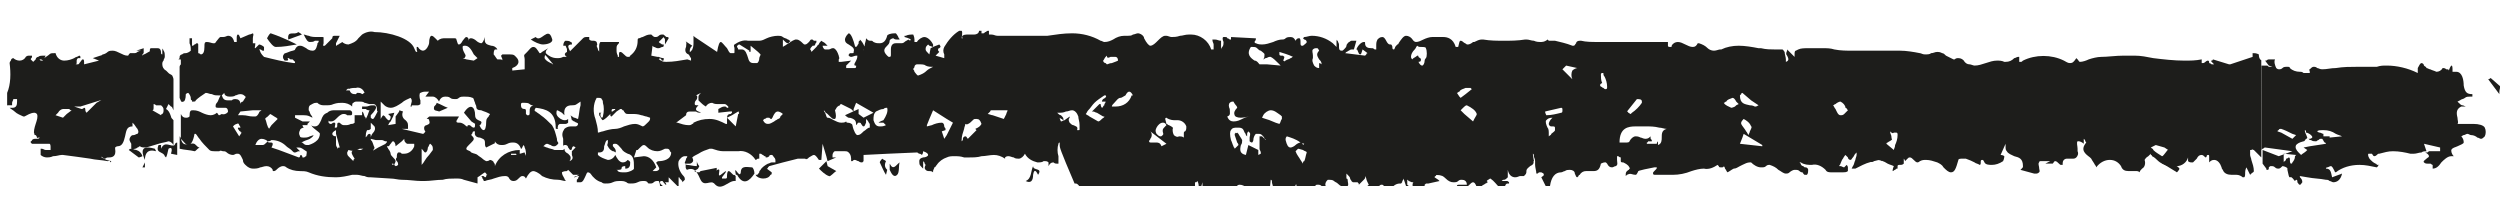 <?xml version="1.0" encoding="utf-8"?><svg id="Layer_1" xmlns="http://www.w3.org/2000/svg" xmlns:xlink="http://www.w3.org/1999/xlink" width="201.4" height="17.3" viewBox="0 0 201.4 17.3"><style>.st0{fill:#1d1d1b}.st1{fill:none}.st2{clip-path:url(#SVGID_2_)}.st3{clip-path:url(#SVGID_4_)}.st4{clip-path:url(#SVGID_6_)}.st5{clip-path:url(#SVGID_8_)}.st6{clip-path:url(#SVGID_10_)}.st7{clip-path:url(#SVGID_12_)}.st8{clip-path:url(#SVGID_14_)}.st9{clip-path:url(#SVGID_16_)}.st10{clip-path:url(#SVGID_18_)}.st11{clip-path:url(#SVGID_20_)}.st12{clip-path:url(#SVGID_22_)}.st13{clip-path:url(#SVGID_24_)}.st14{clip-path:url(#SVGID_26_)}.st15{clip-path:url(#SVGID_28_)}.st16{clip-path:url(#SVGID_30_)}.st17{clip-path:url(#SVGID_32_)}</style><g id="Group_131" transform="translate(-.025 -1.117)"><path id="Fill_1" class="st0" d="M3.7 6.6z"/><g id="Group_130"><path id="Fill_2" class="st0" d="M8.7 14.1c-.5-.1-1-.1-1.4-.2-.7-.1-1.4-.2-2.2-.3H5c-.2 0-.4.1-.7.1-.2.1-.4.1-.5.1-.2 0-.4-.1-.5-.2v-.3-.2h.1c.1 0 .2.1.3.1h.4V13c0-.1 0-.3-.1-.3H2.6l-.1-.1v-.1s.1 0 .1-.1c.1-.1.2-.1.3-.1.2 0 .3 0 .3-.1s-.1.1-.2 0c0-.1-.1-.2-.1-.2-.1 0-.1 0-.1-.1-.1-.1 0-.5.1-.8.1-.3.2-.6.1-.8 0 0-.1-.1-.2-.1-.3 0-.6.2-.8.3h-.1c-.2-.1-.5-.2-.7-.4-.1-.1-.3-.2-.4-.3H1c.1 0 .2 0 .3-.1.1-.1.1-.3.1-.4v-.2h-.1-.2c0 .1-.1.2-.1.3v.2H.6v-.3-.7c.3-.7.3-1.6.2-2.4 0 0 0-.1.1-.2 0-.1.1-.2.2-.2.1.1.3.2.5.2s.4-.1.5-.3c.1-.1.2-.1.3-.1h.2v.1c0 .1-.1.1-.1.2l.2.2.2-.2c0-.1.1-.2.2-.2.1-.1.3-.1.4-.1h.2l-.2.4s-.1-.1-.2-.1h-.1l.1.1h.2v-.1l.1-.1c.1-.1.3-.2.4-.3.1-.1.2-.1.4-.1h.1c.1.4.4.6.7.6.3 0 .6-.1.8-.2.1-.1.3-.1.4-.2 0 0 .1 0 .1.1v.1h-.1-.1c-.1.1-.1.2-.1.2v.2s0 .1-.1.1h.2c.1 0 .1-.1.2-.2s.1-.2.2-.2.1.1.1.4L8 6l-.5-.2.6-.2c.1 0 .2-.1.2-.1.1 0 .3-.1.4-.2.1-.1.3-.1.4-.1.2 0 .4.1.6.2.2.1.4.2.6.2 0 0 .1 0 .1-.1l.1-.1h.3c.1 0 .2 0 .3-.1.2-.1.3-.1.3-.1H11l.6-.2V5.3c0 .1 0 .1-.1.2v.1l.1-.1c.1 0 .2-.1.4-.2.1 0 .1-.1.1-.2s.1-.1.1-.1h.5c.1 0 .3 0 .3.4 0 0 0 .1.1.1V5c0 .1.1.1.1.2.1.1.1.3.1.5 0 .1-.1.2-.1.3-.1.1-.1.2-.1.3 0 .2.1.4.3.5l.2.2c.1.1.2.1.3.2.1.2.1.3.1.3V10c-.1-.2-.1-.3-.2-.3l-.2-.2-.2.4c.2.1.3.3.4.6 0 .1.1.2.2.3v2c-.1-.2-.3-.3-.4-.3-.3.1-.5.1-.8.2-.3.1-.7.2-1 .3-.2 0-.4 0-.5-.1-.1 0-.1.1-.2.1 0 0-.1.1-.2.1s-.1.1-.2.1h-.1v-.3-.2c-.1-.2-.2-.3-.1-.5s.2-.2.3-.2c.1 0 .2-.1.3-.1.1-.1.1-.2 0-.4-.1-.1-.2-.3-.3-.4l-.1-.1V11.3c-.5 0-.5.4-.6.8-.1.4-.2.8-.6.8-.1 0-.2.1-.2.1v.1c.1.6-.2.7-.5.7-.1 0-.2 0-.3.1-.1 0-.1 0-.2-.1 0 0-.1 0-.1-.1v.1l.4.2.4.1-.1.1c0-.2-.1-.1-.2-.1zM5.2 9.9h-.1c-.1 0-.3.1-.4.3l-.2.2.3.1.3.1.3-.3.4-.3c-.1 0-.1 0-.2-.1h-.4zm7.1.1l.7.4s0-.1.1-.1c.1-.1.1-.2.1-.3 0-.1 0-.2-.1-.3l-.1-.1h-.4s-.1-.1-.2-.1v.2c0 .2 0 .3-.1.3.1 0 .1 0 0 0 .1 0 0 0 0 0zm-5.5-.2c.1 0 .1.1.1.2s.1.2.1.2l.2-.2.6-.6c.2-.1.3-.2.4-.2h-.1l-1.6.5H6l.6.2c.1 0 .2-.1.2-.1z"/><path id="Fill_4" class="st0" d="M14.1 12.8c-.3.2-.8-.4-1.1.3v-.3h-.2c-.3.7.4.5.5.9l.1.1c.1-.2.1-.3.2-.7.3-.2.3.1.2.4l.5.1v-1c-.1 0-.2.1-.2.2"/><path id="Fill_6" class="st0" d="M12.5 13.1c-.7-.2-1.3-.2-.8.9 0-.5.2-.9.9-.7l-.1-.2"/><path id="Fill_8" class="st0" d="M11.7 14.1z"/><path id="Fill_10" class="st0" d="M11.7 14.6v-.4l-.2.4h.2z"/><path id="Fill_12" class="st0" d="M10.5 13.1l-.1.1.8.6c.1 0 .3-.1.3-.1-.2-.6-.7-.5-1-.6"/><path id="Fill_14" class="st0" d="M14.4 5.9h.2v-.2l-.2.2z"/><path id="Fill_16" class="st0" d="M100.4 13.8z"/><path id="Fill_18" class="st0" d="M45.9 10.7z"/><path id="Fill_20" class="st0" d="M130.6 12.7z"/><g id="Group_24" transform="translate(6.394 1)"><path id="Clip_23-2" class="st1" d="M8.1 2.6h167.7v12.5H8.1V2.6z"/><defs><path id="SVGID_1_" d="M8.1 2.6h167.7v12.5H8.1z"/></defs><clipPath id="SVGID_2_"><use xlink:href="#SVGID_1_" overflow="visible"/></clipPath><g id="Group_24-2" class="st2"><path id="Fill_22" class="st0" d="M46.8 15.2c0-.2 0-.3-.1-.5h-.1c-.1 0-.2 0-.3.1-.1.1-.2.1-.3.1-.1 0-.2 0-.2-.1-.1-.1-.2-.1-.3-.1-.2 0-.3 0-.5.1s-.4.1-.6.1c-.1 0-.2 0-.3-.1-.2-.1-.3-.1-.5-.1s-.4 0-.6.1c-.2.1-.4.1-.6.1-.1 0-.2 0-.3-.1-.4-.1-.7-.4-.9-.7-.1-.1-.2-.1-.2-.1-.1 0-.1.1-.2.3-.1.2-.2.5-.4.5H40.1v-.2l.1-.1c0-.1.1-.2.1-.2h-.1c-.1 0-.2.1-.3.1s.1-.1.2-.1c.1-.1.2-.1.2-.1h-.5l-.3-.3-.1-.1-.1.1c-.3 0-.4.1-.4.1 0 .2.1.3.2.5 0 .1.1.1.1.2-.2 0-.4-.1-.6-.1-.5 0-.9-.1-1.3-.3-.3-.3-.6-.4-.7-.4-.2 0-.4.2-.6.6-.1-.2-.2-.2-.3-.2-.1 0-.2.1-.3.2-.1.1-.2.2-.4.2s-.3-.1-.4-.3c-.1-.1-.2-.1-.3-.1-.3 0-.6.1-.9.2-.2.1-.5.1-.7.2h-.2.1s0-.1-.1-.2c0-.1-.1-.2-.1-.2h.1c.1 0 .1 0 .2.1 0 0 .1 0 .1-.1 0 0 0-.1.1-.1 0 0-.1 0-.1-.1l-.1-.1c-.2.1-.4.3-.6.4v.5l-1.1-.3c-.2-.1-.4-.1-.6-.1h-.1c-.3 0-.7 0-1 .1-.5 0-1 .1-1.5.1h-.2c-.5 0-1-.1-1.6-.1-.3 0-.6-.1-.9-.1l-1.6-.1c-.2 0-.3 0-.5-.1-.2 0-.4-.1-.6-.1H22c-.4.1-.9.2-1.3.2-.8 0-1.5-.1-2.2-.4-.2-.1-.5-.1-.7-.1-.4 0-.8-.1-1.1-.3-.1-.1-.2-.1-.3-.1-.1 0-.3.1-.4.2-.1.1-.2.2-.3.2-.1 0-.1 0-.1-.1-.1-.2-.3-.3-.5-.3s-.4.1-.5.1c-.2.1-.4.1-.6.1-.2 0-.4-.1-.6-.3-.1-.1-.2-.2-.2-.4-.1-.2-.2-.5-.4-.5h-.1c-.1 0-.2.1-.3.1-.2 0-.4-.1-.5-.2-.1-.1-.2-.1-.3-.1-.1 0-.2-.1-.3 0h-.4c-.1 0-.3 0-.4-.1-.3-.3-.6-.6-.8-.9-.1-.1-.2-.3-.3-.4h-.1c-.1.6-.3.9-.5.9s-.3-.2-.5-.4l-.1-.1v-2c.1.2.2.3.4.3.1 0 .2 0 .3-.1 0-.5.1-.5.3-.5.3 0 .5.1.7.2.2.1.5.2.7.2.2 0 .4-.1.5-.2l.1.1c0 .1.1.1.1.1l.2-.1c.2.1.5-.1.5-.2 0-.2-.1-.3-.2-.3h-.4-.1c-.2 0-.3 0-.3-.1s0-.2.1-.3c.1-.1.1-.2.2-.4l.1-.2h-.2c-.2 0-.3 0-.5-.1-.2 0-.3-.1-.5-.1-.3.2-.6.4-.8.6 0 .1-.1.1-.2.1h-.1v-.1C9 8.2 9 8.1 9 8s-.1-.3-.2-.4c-.1 0-.2.1-.2.1 0 .4-.1.6-.2.6-.2.1-.2-.1-.3-.3V5.5s0-.1.1-.2v-.2V5c0-.1 0-.1-.1-.2v-.1c0-.1.1-.2.2-.2.1-.1.2-.1.3-.1.1 0 .3-.1.4-.2 0-.2 0-.4-.1-.6v-.4h.2V3.8c.1 0 .1 0 .2-.1.1 0 .1-.1.2-.1 0 0 .1 0 .1.1v.7c.1 0 .2.1.2.1.2 0 .3-.2.3-.6 0-.3 0-.4.2-.4s.4.1.5.1h.1c.1 0 .1-.1.2-.2s.2-.3.3-.3h.2c.2 0 .3-.1.4-.1.2 0 .4.1.5.5h.2v-.3c0-.1 0-.3.1-.3s.1.1.2.3c.2-.1.5-.2.7-.3.1 0 .3-.1.3-.1.1.1 0 .2 0 .4v.4h.2c0 .3-.1.4 0 .4l.3-.3c.1 0 .3.1.4.2V4.2h-.1c-.1 0-.1-.1-.2-.1h-.1c.1.1.1.2.1.2.1.2.2.3.3.4.8.2 1.6.4 2.4.5.1 0 .1 0 .1-.1l-.2-.2h-.1c-.1 0-.1 0-.2-.1h-.1c.1.2 0 .2-.1.2s-.2 0-.2-.1c-.1-.1-.1-.3 0-.4 0-.1.2-.1.4-.2s.5-.1.5-.2c.1-.2.2-.3.4-.3s.3.1.5.2c.1.1.3.2.5.2s.3-.1.4-.5c0-.1 0-.1.1-.2v-.1h-.1-.1-.1c-.1.1-.3.1-.4.1-.2 0-.3-.2-.5-.6.1 0 .3.1.4.1.2.1.5.1.7.1h.4c.1 0 .1 0 .1.1v.4c0 .1-.1.2 0 .2h.1l.3-.3.3-.3c0-.2.1-.2.2-.2h.4l-.2.4-.1.2v.2c.1 0 .1-.1.2-.1.1-.1.2-.1.3-.2.1.1.3.2.5.2.3-.1.6-.2.8-.5l.3-.3c.3-.2.7-.3 1-.2 1.2 0 2.9.5 3.2 1.3.1.2.1.3.2.3s0-.1 0-.2v-.2h.1c.1.2.3.3.4.3.3 0 .5-.5.5-.6 0-.4.1-.6.2-.6s.2.1.3.2l.2.2c.2-.2.4-.2.6-.2h.7c.1 0 .2 0 .2.1.1.3.1.4.2.4s.2-.1.3-.3c.1-.1.2-.3.3-.3.1 0 .2.1.2.3 0-.2.1-.2.2-.2s.3.1.4.2c.1.1.3.2.4.2s.2-.2.3-.5c-.1.6.2.6.5.7.2 0 .4.1.5.3h-.1-.1c-.1.1-.1.3-.1.4.1.1.2.3.3.4.3 0 .4 0 .4.1v-.1c0-.1-.1-.2-.1-.3l.1-.1h.6c.1 0 .3 0 .4.1.2.2.3.3.3.5s-.2.4-.5.5v.2l1-.1v-.3-.3-.2c0-.2-.1-.3 0-.4l.2-.2c.2-.2.3-.4.5-.4s.3.2.5.5c.1 0 .1 0 .2-.1l.5-.3-.1.1c-.1.1-.1.2-.1.2v.1c-.1.2-.1.4-.1.4.1.2.3.3.5.4.1 0 .1.1.2.1l-.5-.6-.1-.1-.1-.1.1-.1c.2.2.5.4.9.4.2 0 .3 0 .5-.1h.3l.1-.3.1-.1.2-.2.9-.9c.1-.1.2-.1.3-.1h.2v.2c.1.1.2.1.3.1.1 0 .2 0 .3.1 0 .1.1.2 0 .3 0 .1.1.2.1.3 0 .1.1.1.1.2v-.2-.3c0-.2.1-.3.1-.3h1.5c0 .1 0 .1-.1.2s-.1.2-.1.4 0 .3.1.5v.1h.1v-.2c0-.1 0-.2.1-.2s.2.1.3.2c.1.1.2.2.3.2.1 0 .2 0 .2-.1.4-.3.6-.7.6-1.2 0-.1 0-.2.1-.2s.2-.1.3-.1c.2-.1.4-.2.6-.2h.1c.1.1.2.2.3.2.1 0 .2 0 .3-.1.1-.1.2-.1.3-.1.1 0 .1 0 .2.1s.1.1.2.1c0 0 .1 0 .1.1l-.3.5v-.1-.3c0-.1-.1-.1-.1-.2l-.1.1-.3.3.1.1c.1 0 .1.1.2.1h.1v.1s0 .1-.1.1-.2.1-.3.1h-.1c-.1 0-.2-.1-.3-.1l-.1-.1-.1.8.5.1h.1c.2.1.4.1.4.1 0 .2 0 .2-.1.2s0 0-.1-.1l-.1-.1-.1.1c.1 0 .1.1.2.1.1.1.3.1.4.1.6 0 1.1-.1 1.7-.2l.3.1v-.2c-.1-.1-.1-.2-.2-.3-.3-.1-.3-.4-.2-.6 0-.2.1-.4-.1-.5l.6.4c-.1.1-.2.2-.2.4v.1s.1 0 .1-.1c.1 0 .1-.1.1-.1.1-.2.1-.4.1-.6v-.3V3l.1.1 1.8 1.2c.1-.6.2-.8.3-.8s.3.3.5.5c.1.2.2.4.3.4h.2c.1 0 .1 0 .1-.1V4c0-.1-.1-.2 0-.3.3-.2.7-.4 1.1-.3h.9c.2 0 .4-.1.6-.2.2-.1.6-.2.9-.2.1 0 .3 0 .4.1.1.1.3.1.4.2.1 0 .1.1.2.1 0 0 0 .1-.1.1 0 .1-.1.1-.1.1-.1 0-.2-.1-.3-.2l-.1-.1v.6c.1-.1.2-.1.3-.2.2-.1.4-.3.7-.4h.1c.2 0 .4.2.5.3.1.1.1.1.2.1s.2-.1.3-.2c.1-.1.1-.2.2-.2s.1 0 .2.1h.2v.1c0 .1-.1.1-.1.2s-.1.1-.2.1c-.1.1-.2.2-.2.3 0 0 .1.1.1.2l.1-.1.3-.3c.1-.1.1-.2.2-.2 0-.1.1-.2.2-.3.1.1.2.1.3.2l.2.2H60h-.1c0 .1.1.3.2.3h.3c.1 0 .2-.1.3-.1h.1c.2.1.3.3.4.6 0 .1.1.2 0 .3v.2h.2l.8-.1-.2.2-.2.2v.2h.7s.1 0 .1-.1v-.1h-.1c-.1-.1 0-.2.1-.4s.1-.3.1-.4h-.1c-.1 0-.3.1-.4.1-.1 0-.2-.1-.2-.1 0-.1 0-.1.1-.2h.2c.1 0 .1 0 .1-.1.1-.3-.1-.4-.4-.6-.2-.1-.3-.2-.3-.4 0-.1.1-.3.2-.4l.1-.1c.2 0 .4.6.5 1 0 0 0 .1.1.1l.1-.1c0-.1.1-.1.1-.2s0-.2.1-.2v-.1l.1.1c.1.1.2.3.3.5 0 0 0 .1-.1.2v.1c0-.2.1-.3.1-.5 0-.1.1-.3.1-.5l.1.1c.1.1.2.1.3.1.1 0 .1 0 .2.1.2.1.3.1.5.1.3 0 .5-.2.6-.6 0-.1.3-.2.6-.2h.1s.1.1.2.3c0 .1.1.1.1.2h-.2c-.1 0-.2 0-.3-.1-.1 0-.3.1-.3.2 0 .2-.1.3-.2.4-.2.2-.4.4 0 .8.1.1.1.1.2.1s.1-.1.1-.2v-.2-.2c0-.4.2-.5.4-.5h.4c.1 0 .2 0 .3-.1.1-.1.2-.1.3-.2.1.1.2.1.2 0 0 0-.1-.1-.5-.2V3h.1c.2-.1.4-.1.6-.1 0 0 .1.2.1.4v.2h.2c.1-.2.4-.4.6-.4.2 0 .5.2.7.6v.2l-.3-.1-.1-.1-.1.1c-.1.1-.1.2-.1.3 0 .1.1.2.2.3l.1.1.1-.5c.2-.1.4-.2.7-.3 0 0 .1.1.1.2l-.1.1c-.1 0-.1.1-.1.1 0 .1 0 .1.1.2l-.3.3.7.2v-.3c-.1-.2-.1-.4 0-.6.3-.5.7-1 1.2-1.3h.2c.1.1 0 .5 0 .6h.1c-.2-.2.1-.3.3-.3h.6c.2 0 .4-.1.4-.3h.2v.2h.1c.1 0 .1 0 .2-.1.1 0 .1-.1.2-.1h.1v.3h.2c.2 0 .3.1.5.1h4c.7-.1 1.3-.2 2-.2.8 0 1.6.2 2.3.6.1 0 .2.1.3.1.3 0 .5-.1.7-.2.3-.2.6-.3.9-.3H84.5c.1 0 .3 0 .4-.1.1 0 .3-.1.4-.1.2 0 .5.2.5.4.2.4.4.6.5.6.2 0 .4-.2.6-.4.2-.2.4-.4.6-.4h.1c.1 0 .3.1.4.1.2 0 .4 0 .7-.1.2 0 .4-.1.7-.1h.2c.7 0 1.4.5 1.6 1.2h.2V4 3.7c0-.1-.1-.2-.1-.4h.2c.2 0 .3.1.5.1v.7s0-.1.1-.2.1-.3.1-.4c-.1-.2-.1-.4 0-.4h.1c.1 0 .2 0 .2.1.1 0 .2.1.2.1h.1v-.2l1.9.1h.1v.1c0 .1-.1.1-.1.2s.1.1.1.1c.2.1.4.1.5.1.3 0 .6-.1.9-.2.2-.1.5-.2.7-.2.1 0 .2 0 .3-.1.1-.1.3-.1.4-.1.2 0 .3.1.4.3.1-.2.2-.2.3-.2.1 0 .1.2.1.3 0 .2 0 .3.1.3h.1c.1-.1.3-.2.3-.3 0-.1-.1-.2-.2-.2l-.1-.1.1-.1c.2 0 .4-.1.6-.1.6 0 1.2.2 1.7.6l.2.2.1.1v-.1-.3-.2s0 .1.1.1c0 .1.1.2.1.3v.2c0 .1 0 .3.2.3.1 0 .1 0 .2-.1s.2-.2.2-.3c0-.1.1-.2.2-.3.1 0 .1-.1.2-.1h.4l-.2.7h-.1c-.1 0-.2 0-.3.1-.1 0-.1.1-.2.1l-.1.1 1.6.2.1-.1s0-.1.1-.1l-.4-.3c-.1.3-.1.4-.2.4s-.1-.1-.2-.3c0 0 0-.1-.1-.1.1-.3.4-.6.6-.6.1 0 .1 0 .1.1 0 .3.2.4.5.4h.1c.1 0 .1.1.2.1h.1v-.3c0-.2 0-.3.1-.5.1-.1.2-.2.4-.2.1 0 .2.1.3.3.1.2.2.3.3.3h.1s.1.1.1.2 0 .2.1.2 0 0 .1-.1c0-.1.1-.2.2-.3.1 0 .1-.1.1-.1.2-.3.4-.6.6-.6.2 0 .4.1.6.4 0 0 .1.1.2.1.2 0 .4-.1.6-.2.2-.1.5-.2.7-.2h.9c.3 0 .8.1 1 .8h.2c.1-.4.1-.5.2-.5s.2.1.2.1c.1.1.2.1.3.2h.1c.1 0 .3-.1.4-.2h.1c.2-.1.4-.2.6-.2h.1c.6.1 1.1.1 1.7.1.5 0 1.1 0 1.7-.1h.1c.2 0 .4.1.6.1.2.1.4.1.6.1.2 0 .4-.1.5-.2l.1.1h.5c.4.1.9.2 1.4.4h.1c.1 0 .1-.1.2-.2 0-.1.1-.2.3-.2h.1c.4.1.9.1 1.3.1H128v.3c0 .1.1.1.2.1s.1 0 .1-.1c.1-.2.3-.3.5-.3s.4.1.6.2c.2.1.4.2.6.2.2 0 .3-.1.4-.3h.1c.3.1.5.2.7.4.1.1.3.2.5.2s.4-.1.5-.1h.1c.4-.2.9-.3 1.4-.3.5 0 1.1.1 1.6.2h.2c.4.1.8.1 1.1.1h.6c.1 0 .1.1.2.2 0 .2.1.4.1.6v.2c.3-.1.2-.3.1-.5-.1-.1-.1-.2 0-.4v-.1l.6.6v-.2c0-.1 0-.3.1-.3l.2-.1c.2-.1.5-.1.8-.1H140.5c.3 0 .6 0 .9.1.5.1 1 .1 1.5.1h3.8c.5 0 1.1.1 1.6.2.1 0 .2.1.4.1s.4 0 .5-.1c.2 0 .3-.1.5-.1.1 0 .2 0 .4.1.1 0 .2.1.3.2l.6.3h.1c.1-.1.2-.1.3-.1.2 0 .4.1.5.3.1.1.2.2.4.2.1 0 .3.1.4.1.3 0 .6-.1.9-.2.3-.1.6-.2.9-.2.2 0 .4 0 .6.1h.1c.3 0 .5-.1.7-.3.1 0 .2-.1.3-.1h.1v.4h.1c.1 0 .1 0 .2-.1 1-.5 2.3-.5 3.3 0 .2.1.3.2.5.2s.3-.1.5-.4l.1.1c.1.1.1.2.2.2.2 0 .5-.1.7-.2.3-.1.7-.2 1-.2.5 0 1.2-.1 1.8-.1h.9c.5 0 1 .1 1.5.2.8.1 1.7.2 2.5.2.5 0 .9 0 1.4-.1v.3h.1c.1 0 .2-.1.2-.1.1-.1.2-.1.2-.1.1 0 .1.1.1.2 0 0 .1 0 .2.1h.2l-.1-.1-.1-.1s-.1-.1 0-.1.1-.1.1-.1l1.3.4h.1l1.8-.6v-.2-.1c.2 0 .3 0 .5.1 0 .4.2.5.3.5v7.9l-.2-.2-.5-.5c-.1 0-.1-.1-.2 0h-.1v.4c0 .1.1.3.1.4.1.3.2.6.2.9 0 .1-.1.1-.2.2l-.1.1-.3-.6s-.1.2-.1.4 0 .4-.1.4h-.1c-.1-.1-.3-.2-.5-.2h-.4c-.3 0-.6-.1-.7-.4 0 0-.1-.1-.1-.2-.1-.3-.3-.6-.6-.6-.2 0-.3.1-.4.2v-.1-.3c0-.2 0-.2-.1-.2 0 0-.1 0-.1.1s-.1.1-.1.1c-.1-.1-.2-.2-.3-.2-.2 0-.3.1-.4.3l-.3.3h-.1c-.1 0-.2 0-.3-.1v-.2-.1c-.1.4-.5.7-.9.7h-.7c-.3-.1-.6-.2-.9-.5-.1-.1-.2-.2-.4-.3 0 0 0-.1-.1-.1v-.1l-.2.2c-.2.1-.3.3-.3.3.1.3 0 .6-.2.7-.1.1-.2.2-.2.3-.1-.1-.2-.1-.3-.1h-.6c-.3 0-.5-.1-.6-.4-.2-.3-.5-.5-.9-.5s-.8.2-1.1.6c0-.1-.1-.2-.1-.2-.1-.2-.2-.3-.3-.5l-.1-.1c-.4-.3-.8-.6-.3-1.2 0 0-.1-.1-.1-.2l-.1-.1v.4c-.1-.1-.3-.2-.4-.2h-.1c-.1.1 0 .4 0 .6v.2c.1.2 0 .4-.1.5-.1.1-.2.1-.3.1h-.4c-.1 0-.2 0-.3.1-.1.1-.1.2-.1.4h-.1c-.1 0-.1 0-.2-.1s-.2-.2-.3-.2c-.1 0-.1.1-.2.2h-.6l.2-.1.2-.1H158s-.1 0-.1.1c-.1.1 0 .3 0 .4 0 .2.1.3 0 .4 0 0-.1.1-.2.1h-.2l-1.1-.3.1-.1c.1-.1.1-.1.1-.2 0-.6-.3-.7-.7-.8-.2-.1-.5-.2-.6-.4-.1-.1-.1-.2-.1-.4v-.2l-.4.9c.2 0 .3.1.3.1s0 .2-.1.4c-.3.2-.6.3-.9.3-.2 0-.5 0-.6-.2-.1-.2-.1-.2-.2-.2s-.1.1-.1.2 0 .2-.1.2c-.1-.1-.3-.1-.4-.2-.2-.1-.4-.2-.7-.3h-.3c-.1 0-.3 0-.3.1-.2.7-.3 1-.6 1-.2 0-.4-.2-.6-.4-.1-.2-.3-.3-.5-.4-.3-.1-.6-.2-.9-.2-.2 0-.3 0-.5.1-.1.1-.2.1-.2.1-.1 0-.2-.1-.3-.2-.1-.1-.2-.2-.3-.2-.1 0-.1 0-.2.1l-.2.2c0-.1-.1-.2-.1-.2v.4c-.1.1-.2.1-.3.1-.1 0-.2 0-.2.1v.2c-.1 0-.1 0-.2.1-.1 0-.1.1-.2.1 0 0 0-.2.1-.4-.2-.1-.3-.1-.5-.2-.3-.2-.6-.3-.9-.3h.2c-.4.1-.9.2-1.3.4l-.6.3h-.1-.2l.1-.2c.1-.1.1-.3.2-.5 0-.1.1-.3.1-.4v-.2l-.1.1c-.1.1-.1.2-.2.3-.1.1-.1.2-.2.2s-.2-.1-.2-.2l-.2-.2s-.1.1-.2.3c-.1.1-.1.2-.2.4 0 .1-.1.1-.1.2h.1c.1 0 .2.1.3.1l.1-.1.1-.1s.1.1.1.2v.3c-.1.1-.3.1-.4.1h-.9c-.2 0-.4 0-.5-.2-.3-.3-.7-.5-1.1-.4-.3 0-.6 0-.9-.2h-.1l.1.1c0 .1.1.2.2.2.1.1.1.1.2.1s.2.1.2.2 0 .3-.1.4h-.1-.1l-.1-.1c0-.1-.1-.1-.1-.1-.1 0-.2-.1-.2-.1-.1-.1-.2-.1-.4-.1-.1 0-.3.1-.4.2-.1.1-.2.1-.3.1-.2 0-.4-.2-.6-.3-.2-.2-.4-.3-.7-.4-.1 0-.2 0-.3.1-.1.1-.2.1-.4.1-.3 0-.6-.2-.8-.4h-.1c-.2 0-.4.1-.6.2l-.2.1c-.2.1-.3.2-.5.2-.2.1-.3.2-.5.3-.1-.1-.1-.2-.2-.3 0-.1-.1-.2-.1-.2 0 .1-.1.1-.2.1s-.2 0-.2-.1l-.1-.1c-.3.2-.7.4-1.1.3-.3 0-.7.1-1 .2-.5.2-1 .3-1.5.3H127c-.1 0-.2 0-.2-.1s0-.1.1-.2l.1-.1c.1-.1.1-.1.1-.2h-.2c-.5.1-1.1.2-1.6.4-.2.1-.4.1-.6.2l-.1.1v-.1c0-.1 0-.2.1-.3.1-.1.2-.1.3-.1h.1c-.1-.1-.2-.1-.2-.2-.1-.2-.3-.3-.5-.4-.1 0-.2 0-.2-.1v-.2-.1c-.1 0-.2-.1-.2-.1h-.1v.3c0 .2.1.4-.1.5-.1 0-.2.1-.3.1-.2 0-.3-.1-.4-.3l-.1-.1h-.1c-.1 0-.3.1-.3.1-.1.5-.3.6-.6.6h-.6c-.2 0-.4.1-.5.3 0 0-.1 0-.1.1l-.1.1c-.1 0-.1-.1-.2-.3 0-.2-.2-.3-.4-.3-.1 0-.3 0-.4.1-.1 0-.2.1-.3.1-.5 0-.8.4-.9 1.1 0 0-.1.1-.2.1h-.1l-.3-.6-.1-.2c.1-.1.2-.1.2-.2s0-.1-.2-.2h-.1c-.1 0-.1 0-.2.1h-.1c0-.2-.1-.5-.1-.7v-.3c0-.2-.1-.3-.1-.4 0-.1 0-.2-.1-.2v.1c0 .1-.1.2 0 .3.2.4 0 .5-.2.6-.1.1-.3.2-.3.4 0 .1 0 .2-.1.3l-.1.1h-.2-.1c-.1 0-.2.1-.4.1s-.5-.1-.6-.6V14.4c-.1.1-.2.2-.3.2-.1 0-.1 0-.2.1h.4c.1 0 .1 0 .2.1v.1h-.1c-.2 0-.2.2-.3.4s-.1.4-.3.4h-.2c-.1 0-.1-.1-.1-.2v-.1h.4l-.2-.2c-.2-.2-.4-.5-.7-.7-.1 0-.1.1-.2.1l-.1.1.1.1c-.1 0-.1.1-.2.1-.1.1-.2.1-.3.2-.1.1-.1.2-.1.4v.2c-.2 0-.2-.1-.3-.3v-.2c-.1-.3-.2-.4-.3-.4s-.2.1-.4.3c-.1.2-.3.3-.4.3-.1 0-.1 0-.1-.1 0 0-.1 0-.1.1l-.1.1-.1-.1c-.1-.1-.1-.2-.1-.3 0-.1.1-.1.2-.1H111.8c0-.3-.2-.4-.4-.4-.1 0-.2 0-.3.1-.1.1-.2.1-.4.1s-.4-.1-.6-.3c-.2-.2-.4-.3-.6-.3-.1 0-.2 0-.2.1 0 0-.1 0-.1.1l.3.2.1.1-.9.2h-.1c-.1 0-.1 0-.2.1V15.3c.1 0 .1.1.2.1l.1.1H108c-.2 0-.4-.1-.5-.2-.1-.2-.1-.4 0-.5h-.1c-.1 0-.2-.1-.3-.1 0 0 0-.1-.1-.1v-.1.5c.1.1.1.1.2.1v.5l-.5-.3h.1l.1-.1v-.1l-.1-.3-.1-.3s0 .1-.1.2c0 .1 0 .1-.1.2h-.1c-.2 0-.4.1-.5.2-.1.1-.3.2-.5.2-.1 0-.2-.1-.3-.2 0-.1-.1-.1-.2-.1s-.1.1-.2.1c0 .1-.1.1-.1.1s-.1 0-.1-.1c0 .1 0 .1.1.2 0 .2.1.3.2.3s.2.1.2.2 0 .2-.1.3c0 0 0 .1-.1.1 0 .1-.2.2-.3.2h-.1c-.2-.1-.3-.2-.3-.4 0-.3-.1-.6-.1-.8v-.4.3c0 .2 0 .4-.1.6l-.2.2s-.1-.1-.2-.4c0-.1-.1-.1-.2-.2l-.1-.1h.4c.1 0 .3-.2.3-.2-.1-.2-.2-.4-.2-.5l-.1-.2v.1c0 .1 0 .1-.1.2l-.3.3-.1.1c0-.1 0-.1-.1-.2h-.1-.1-.1c-.1 0-.1 0-.2-.1 0-.1-.1-.1-.1-.2s-.1-.2-.2-.3l-.1-.1v.4s.1 0 .1.1c0 .2.1.4 0 .5 0 .1-.1.1-.2.1-.2 0-.4-.1-.6-.3-.1-.1-.2-.1-.3-.2-.1-.1-.3-.1-.4-.1h-.1c-.1.1-.2.2-.2.4 0 .1.1.2.3.2v.2c-.1 0-.1 0-.2-.1-.2 0-.3-.1-.4-.2-.1-.1-.2-.1-.3-.1-.1 0-.2 0-.2.1v.1c.1.3 0 .7-.2.9-.1.1-.2.1-.4.1s-.3 0-.5-.1c-.2 0-.3-.1-.5-.1s-.4.1-.4.3v-.1-.1c0-.1 0-.3.1-.4.1-.2.2-.3.3-.5 0-.1.1-.1.1-.2H98c0 .2-.2.3-.4.3H97c-.1 0-.2 0-.3.1-.1.2-.2.4-.1.7 0 .1-.1.4-.2.4-.2 0-.5.1-.7.1h-.3c0-.1.1-.1.1-.2l.3-.3c.4-.2.4-.5.4-.8 0-.2-.1-.4-.1-.5 0-.1 0-.2-.1-.2l-.1 1v.1s-.1 0-.1-.1c-.1-.3-.1-.5-.3-.5-.1 0-.2.1-.4.3-.1.1-.2.2-.3.2h-.1c-.1-.1-.1-.4-.1-.5 0 .1-.1.2-.2.2s-.2-.1-.3-.1H94c-.1-.1-.3-.2-.5-.2-.3 0-.3.3-.3.6 0 .2 0 .3-.1.5l-.1.1c-.1-.2-.3-.3-.5-.2H92.2h-.1c-.2-.2-.5-.2-.7-.2-.3 0-.5 0-.7-.2-.2-.2-.2-.5-.2-.8-.1.4-.2.6-.2.6s-.1-.2-.1-.3c0-.2-.1-.4-.1-.4l-.1.1c-.1.1 0 0 0 0h-.1v.4c.1.1.2.1.2.2s-.1.2-.2.3c-.1.1-.2.2-.2.3 0 .1 0 .1.1.2-.2 0-.4-.1-.6-.2-.1 0-.1-.1-.2-.1-.3-.2-.7-.3-1.1-.3h-.6c-.1 0-.1 0-.1.1 0 0 0 .1.1.2.1.2.3.4 0 .7-.1.1-.3.2-.4.2-.2 0-.3-.2-.4-.4-.1-.2-.2-.4-.3-.4h-.1v-.2H86h-.1-.1c-.1 0-.1 0-.1-.1v.1c0 .1-.1.2-.1.2h-.1c-.1 0-.2-.1-.2-.2-.1-.1-.2-.2-.3-.2h-.1c-.1 0-.3.1-.4.1h-1.1c-.1 0-.2.1-.2.1s.1.1.1.2c.1.1.2.1.2.2v.1s-.1.1-.1.2v.1c-.1-.1-.2-.2-.3-.2h-.5c-.1 0-.2 0-.2-.1-.2-.3-.5-.5-.6-.5s-.3.2-.5.5c0 .1-.1.2-.2.2s-.1 0-.2-.1c0 0-.1 0-.1-.1h.1c.1 0 .1 0 .2-.1 0-.1.1-.1 0-.2s-.2-.2-.2-.4c-.2-.3-.4-.7-.6-.7h-.1C79 12.1 79 12 79 11.8v-.1-.1s-.1 0-.1.1c-.1.3-.1.7 0 1v.6h-.1c-.1 0-.2 0-.3-.1-.2 0-.3.1-.4.3v-.1-.2c-.1-.1-.2-.1-.3-.1h-.1c-.1.1-.3.1-.5.1-.4-.1-.8-.3-1-.7-.1.2-.3.4-.5.4-.1 0-.3 0-.4-.1-.1 0-.3-.1-.4-.1-.1 0-.2 0-.3.1v.1c-.3-.2-.6-.3-.9-.3-.3 0-.7.1-1 .1-.3.1-.7.1-1 .1h-.4c-.3-.1-.5-.1-.8-.1-.2 0-.4 0-.6.1-.3.1-.6.3-.8.6-.1.1-.1.2-.2.2 0 .1-.1.2-.1.3v.1c-.1-.1-.2-.1-.3-.1-.1 0-.2 0-.3-.1-.1-.1-.1-.2 0-.4 0 0-.1-.1-.1-.2l-.1-.1v.6l-.1-.1c-.1-.1-.2-.2-.2-.3 0-.2-.1-.4.3-.5.2 0 .4-.1.4-.2s-.1-.2-.4-.3c0 .2-.1.3-.1.3s-.1-.1-.2-.1-.1-.1-.2-.1l-2.3.1-2 .1v.5l-.1.1c-.1 0-.2 0-.3-.1-.1 0-.2-.1-.3-.1-.1 0-.1 0-.2.1h-.1c0-.3 0-.5-.2-.7-.1-.1-.2-.1-.3-.1h-.8c-.1 0-.2.2-.2.3v.2h.3l-.7.3-.1-.4-.3-1-.1 1.3h-.1-.1c-.2-.3-.3-.4-.4-.4s-.2.1-.4.2l-.1.1c-.1 0-.1.1-.2 0H58h-.1c-.8.2-1.6.4-2.3.6l-.1.1s0 .1-.1.1l.4.3v.1c0 .1-.1.1-.1.1-.1.2-.3.3-.6.3-.2 0-.5-.1-.6-.3h.1c.1 0 .1-.1.2-.2 0-.1 0-.1.1-.2.1-.2.4-.4.6-.5.1 0 .2-.1.3-.1H56.1v-.1c0-.1 0-.2-.1-.3-.1-.1-.1-.2-.2-.2s-.2 0-.2.1c-.1.1-.2.1-.2.1-.1 0-.1 0-.1-.1-.1 0-.1 0-.2-.1-.1 0-.1-.1-.2-.1h-.1v.4h-.1c-.1 0-.1.1-.2.1-.3-.5-.9-.8-1.4-.7h-1.2c-.3 0-.6-.1-.9-.2h-.2c-.3.1-.6.2-.9.4-.2.1-.4.2-.5.3.1.2.1.3 0 .4 0 0-.1.1-.2.1H48.9c-.1 0-.1 0-.1-.1 0 0 .1-.2.1-.3.1-.1.1-.2.1-.2h-.1-.1c-.2 0-.4.2-.5.4-.1.4.1.9.4 1.2.1.1.1.2.1.3l-.1.1-.1.1c0-.1 0-.1-.1-.2l-.1-.1s0-.1-.1-.1v.8l-.7-.7-.1-.1v.4h-.1-.1-.1c.1.1.1.1.1.2s-.3-.3-.3-.3c-.1 0-.2 0-.2.1 0 0 0 .1.1.2 0 0 .1 0 .1.1h.1l-.3.1zM44 13.5c-.1 0-.3 0-.3.2 0 .1-.2.1-.3.1h-.2c.1 0 .2 0 .2.1.1.1.3.1.5.1h.1c.3 0 .7-.2.7-.3v-.2c0-.4 0-.9-.5-1-.2-.1-.4-.2-.5-.4-.2-.2-.3-.4-.5-.4-.1 0-.2 0-.2.1s0 .1.1.2.2.3.1.4c-.1-.1-.1-.1-.2-.1-.2-.1-.3-.2-.4-.4-.1-.1 0-.2 0-.3v-.2c-.2 0-.2.3-.3.5 0 .2 0 .5-.4.5h-.1v.2c.2.2.5.3.8.4.3 0 .5-.2.6-.4.1.2.3.6.6.6.2 0 .3-.1.4-.2 0 0 .2.1.2.2s0 .3-.1.4c-.1.1-.2.1-.3.1v-.2zm1.5-.8c.4 0 .8.3 1 .9l-.2.2-.1.1h.2c.1 0 .2 0 .3-.1.1-.1 0-.2-.1-.4-.1-.1-.1-.2-.1-.2s.1-.1.2-.1c.3 0 1-.1 1-.7l-.1-.1c0-.1-.1-.2-.2-.2h-.1-.1c-.2.1-.4.2-.6.2-.3 0-.6-.1-.8-.3-.1-.1-.2-.2-.3-.2-.1 0-.2.1-.3.2l-.2.2h-.1l-.2.6.8-.1zm-20.3.6c0 .1.1.1.1.1.1 0 .1 0 .2.1.1 0 .2-.1.2-.1 0-.1 0-.2-.1-.3-.1-.1-.1-.2 0-.3 0-.2 0-.3.1-.4h.1c.1 0 .1 0 .2.1h.2c.4 0 .7-.3.8-.6v-.2h-.5c-.1 0-.1 0-.2-.1s-.1-.2-.1-.3l-.2.2-.5.4c0-.2-.1-.4-.2-.4s-.1.1-.2.2-.1.2-.2.2h-.1c0 .1.1.1.1.2.1.1.2.3.2.4 0 .1.1.2.2.3.1.1.2.2.2.3 0 .1-.1.2-.1.3h-.1c.1-.1 0-.1-.1-.1.1 0 .1 0 0 0zm7.9-.3c.1 0 .3.1.3.2 0 0 .1.1.1.2v.1c.3-.8 1.1-1.3 2-1.3v.4h-.1c-.1 0-.2 0-.2-.1h-.4v.1h.4c.1 0 .2-.1.3-.1.1 0 .3-.1.4-.1 0 .1.1.2.1.3V12.6c0-.2 0-.4-.1-.6 0-.1-.1-.2-.1-.2l-.1.2c0 .1-.1.1-.1.1-.1-.3-.3-.5-.6-.5-.2 0-.3 0-.5.1s-.3.1-.5.1-.4-.1-.5-.3v.1s0 .1-.1.1l-.6.3c-.1-.1-.1-.2-.1-.4 0-.3-.2-.3-.4-.4-.2 0-.5-.1-.4-.5h-.1s-.1 0-.1.1-.1.1-.1.2c.1.1.2.2.2.3 0 .1-.1.2-.2.3l-.1.1-.1.1c-.1.1-.2.2-.2.3 0 .1.1.1.3.2l.1.1c.2.1.4.1.5.2.1.1.3.2.4.3.1.1.3.2.3.2s.2 0 .3-.1zm-5.5-.9v1.3c.2-.2.3-.5.6-.8l.3-.4c0-.2 0-.3-.1-.4l-.1-.1c-.1 0-.1.2-.2.3 0 .2-.1.4-.2.4s-.1-.1-.3-.3zm70.6 0l-.2.2c.1.3.3.5.4.7l.2.3c0-.1 0-.2.1-.2.1-.2.1-.4.2-.7 0-.1-.2-.1-.3-.2-.3-.1-.4-.1-.4-.1zm-76.5.1l-.1.2c0 .1 0 .2.1.3l.3.3.1.1V13l.1-.1c-.2-.3-.3-.5-.2-.6l.1-.1h.6l.2-.1h-.3c-.3.2-.6.2-.9.1zm17.4-.1c0 .2.1.3.3.4.1.1.2.2.2.3 0 .1 0 .2-.1.3.3-.1.3-.3.2-.5v-.3l.1-.1.2-.2s-.1-.1-.2-.1c0 0-.1.1-.1.2s-.1.1-.1.1c-.1 0-.1-.1-.2-.2 0-.1-.1-.2-.2-.2s-.2 0-.2.1v-.6c-.1-.3-.1-.5.1-.8.1-.1.3-.2.5-.2h.4c.1 0 .2-.1.2-.2s-.2-.1-.3-.2c-.1 0-.1-.1-.2-.1l-.1-.4.1.1c.1 0 .1.1.2.1s.2.1.3.1c.1-.4.1-.8.2-1.1V8.3l-.3.2c-.1.1-.3.1-.4.1-.3 0-.7.1-.6.8l-.1-.1-.1-.1c-.2-.1-.3-.2-.4-.2 0 0-.1.2 0 .4s.4.4.6.4c.1 0 .2 0 .3-.1v.3s-.1.1-.2.1h-.4c-.1 0-.1 0-.2.1 0 .1-.1.2 0 .3h-.1c-.1 0-.1 0-.1-.1 0-1.3-.8-1.5-1.6-1.6 0 0-.1.1-.1.2 0 0 0 .1.1.1.1.1.3.2.4.3.3.2.6.5.9.8.2.3.3.7.4 1.1 0 .1 0 .2.1.3v.1c-.1.1-.2.2-.3.2-.1 0-.2 0-.3-.1-.1 0-.2-.1-.3-.1-.1 0-.2.1-.3.2.1 0 .2.1.3.1.2.1.4.1.6.2h.7l.1-.1zm54.2-1.3l.1.1c.1.2.2.3.3.5 0 .1 0 .3-.1.4-.1.4-.1.7.4.8l.2-.8.8.4v.4l.2-.1v-.1c0-.1-.1-.2-.1-.3v-.7-.3h.2l.2.2.1.1s0-.1-.1-.1c0-.1-.1-.2-.2-.3-.1-.1-.2-.1-.3-.1h-.2c-.1.1-.2.3-.2.5 0 .1-.1.2-.1.2-.1 0-.2-.1-.2-.1v-.3c0-.1.1-.3 0-.4l-.1-.1s-.1.1-.1.2v.2L94 11c0-.1-.1-.2-.1-.2-.1-.2-.1-.4-.5-.4h-.1c-.2 0-.4 0-.5.2-.1.1-.1.4 0 .8.1.2.1.3.2.5 0 .1.1.1.1.2l.1-.1.2-.2s0-.1-.1-.2l-.2-.6v-.1l.1-.1c0 .1.1 0 .1 0zm-78.1.7c0 .1.1.1.2.1s.2 0 .2.1 0 .1-.1.3l.6.2c.5.2 1.1.4 1.6.6.1 0 .1-.1.1-.1 0-.1.1-.1.1-.1s.1.1.1.2h.1c.1 0 .1-.1.2-.1 0-.1.1-.4 0-.4-.3-.2-.4-.3-.6-.3h-.2l.2.2.1.1h-.1c-.1 0-.2.1-.3.1-.1 0-.1 0-.2-.1l-.1-.1c-.1-.1-.3-.2-.4-.3-.3-.3-.7-.5-1.2-.5 0 0-.1.1-.3.1-.1-.1-.3-.2-.5-.2s-.4.2-.5.5H14.8c.1 0 .2-.1.3-.2l.1-.1zm152.1.3l-.4.2c.1.1.2.1.2.2.2.2.4.3.7.5.1 0 .2-.2.3-.3.1-.1.1-.2.2-.2l-.3-.2-.7-.2zm-143.8-.5c0 .1 0 .1.1.2.1.2.1.3.2.5 0 0 0 .1-.1.2 0 0 0 .1-.1.1l.5-.3.6-.3s0-.1.1-.1v-.1h-.1c-.1 0-.2-.1-.3-.1h-.5l-.4-.1zm-2.8-.7c-.2.1-.3.2-.3.3 0 .1.1.2.3.2V11.7c0 .1 0 .2.1.3v.1l.1-.1h.1c-.1-.4-.2-.7-.3-1.1v-.3zm125.2.1c0 .2.1.3.1.4 0 .2.1.3 0 .3-.1.1-.2.1-.3.2 0 0-.1 0-.1.1l.6.5c0-.1.1-.2.1-.4.1-.2.2-.5.2-.8 0-.1 0-.2-.1-.2h-.1-.1c-.1.1-.2 0-.3-.1zm-48.6.4s-.1.1-.1.2v.1c.1.4.2.6.4.6.1 0 .3-.1.4-.2.1-.1.3-.2.4-.2.1 0 .2.1.2.2l.1-.1-.3-.1c-.4-.3-.8-.4-1.1-.5zm-10.5.5c.1 0 .3 0 .4.3l.4-.2-1.3-1c.2.2.1.5 0 .6 0 .1-.1.1-.1.2s.1.1.2.1h.4zm40.4-.1v.3c.3-.1.3-.4.3-.6 0-.3 0-.6.4-.7-.2 0-.4-.1-.6-.1-.4-.1-.7-.1-1.1-.1h-.8c-.6 0-1.3.1-1.3 1.3h.5c.1 0 .3 0 .3-.1.1-.2.3-.4.5-.4.1 0 .2 0 .4.1.1 0 .2.1.4.1s.3-.1.4-.2v.1c0 .1 0 .1.1.2v.1h-.1-.1-.1s0 .1-.1.1v.1h.8s0-.1.1-.2zm6.9-.6l-.1.3-.2.5 1.8.2v-.1l-1.5-.9zM18.9 11s-.1 0 0 0c-.1.2-.2.2-.3.3-.2.1-.3.1-.5.2l-.2.1c.1 0 .1 0 .2.1s.2.1.3.1h.1c.3-.1.5-.2.7-.4.1-.1.2-.3.2-.5 0-.1-.2-.2-.3-.3-.1-.1-.3-.2-.4-.4.1.1.2.1.3.1.3 0 .4-.3.5-.5.1-.3.2-.5.5-.6.2-.2.4-.2.6-.2H21.8c.1 0 .2.1.2.2s0 .2-.1.2h-.2-.1c-.1-.1-.2-.1-.3-.1-.2 0-.4.2-.5.3-.2.2-.3.3-.5.3-.1 0-.2 0-.2-.1v.2c.1.1.1.1.2.1s.1-.1.2-.1h.1c.1.1 0 .2 0 .4h.1c.1 0 .1-.1.1-.2s0-.2.1-.2.1 0 .2.1.2.1.3.1c.2 0 .3 0 .5-.1.1 0 .2 0 .3-.1v-.4-.2h.6v-.3l.1.1.1.3c.1.1.1.1.1.2l.1-.2c.1-.2.1-.3.2-.5-.1 0-.2 0-.3-.1H22.8v-.1-.1H23.1c.2 0 .3-.1.5-.1s.3 0 .3.1c.1.1-.1.4-.4.7v.2c.1.1.1.1.2.1.1-.1.2-.3.3-.5l.1-.2c-.1.2-.1 0-.1-.1 0-.2-.1-.4-.3-.4h-.2-.1c-.1 0-.3-.1-.4-.1-.1-.1-.3-.1-.4-.1h-.2c-.1 0-.2 0-.3.1-.1 0-.1.2-.1.3-.2-.2-.5-.3-.8-.3-.2 0-.4 0-.7.1-.2.1-.4.1-.7.1-.2 0-.4 0-.6-.2h-.1c-.2 0-.3.1-.5.2-.1.1-.1.2-.1.4.1.1.1.3.2.4 0 0 .1.1.1.2l-.2-.1c-.2-.1-.4-.1-.5-.1h-.7v.2l.6.3h.6l-.1.1-.1.1v.1H18.1 18s0 .1.1.2c-.1 0-.3.1-.3.2-.1.2-.1.3 0 .5 0 .1.2.1.3.1.2 0 .3 0 .5-.1l.3-.1zm52.5-.9c0 .1-.1.3-.1.4-.1.3-.2.6-.2.9v.1l.1-.1v-.1c0-.1.1-.2.2-.2s.1.1.2.2l.7-.7-.1-.1.2-.1c.2-.1.3-.3.3-.3-.1-.3-.2-.4-.4-.4s-.2 0-.3.1-.3.3-.4.3c-.1.1-.1 0-.2 0zm16.2 0c.1 0 .1.1.2.1.2.1.4.2.3.3 0 .2 0 .3.1.5.1.1.3.2.4.1.1 0 .3 0 .4.1v-.1-.2c0-.1 0-.2.1-.2.1-.1.1-.2.1-.4-.1-.3-.4-.5-.7-.5h-.3c-.2 0-.5-.1-.6-.2 0 0-.1 0-.1.1l.1.4zm-64.2.8c.1 0 .1.1.1.3v0c0-.1.1-.3.2-.4.1-.1.2-.3.1-.5l-.3-.3v.5s-.1.1-.2.1h-.1s-.1.2-.1.4c0 .1 0 .2-.1.2.1 0 .1-.1.2-.1 0-.1.1-.2.2-.2zm46.1-.9c.1 0 .2.1.2.3 0 .1.1.1.1.2v.1l-.3.1.2.6.2-.3.5-1-.5-.3-1.1-.7-.3.7-.2.5v.1l.4-.1c.2-.1.5-.2.8-.2zm-56.6 0c-.1.1-.3.1-.4.2l-.1.1.5.8.2-.3s-.1 0-.1-.1c-.1 0-.1-.1-.2-.2v-.1h.2s0-.1-.1-.2c0-.1-.1-.1-.1-.2h.1zm105.8-.4c-.3 0-.4.1-.5.2-.1.1 0 .4.1.6.1.1.1.3.1.5v.2c.1-.1.2-.1.2-.2.1-.1.3-.2.3-.3v-.2c0-.1-.1-.1-.2-.1h-.1c-.1 0-.2-.1-.2-.2s.1-.3.2-.4l.1-.1zm-31.4.4c-.2 0-.4.2-.5.4-.1.2-.1.3 0 .5.1.1.2.2.3.2.1 0 .1 0 .2-.1s0-.2 0-.3v-.1c0-.1.1-.2.2-.3l.1-.1c-.1-.2-.2-.2-.3-.2zM25.8 9l.3.1c-.1.2-.1.5.2.7.1.1.2.2.2.4v.3H26l1.7.4c.1 0 .2-.2.2-.2-.1-.1-.1-.2-.1-.3 0-.1.1-.2.2-.2.2-.1.3-.1.2-.4 0-.1-.1-.1-.1-.1H28l.1-.1c.1-.1.1-.1.2-.1h2.3c0 .1-.1.1-.1.2-.1.1-.1.2-.1.2 0 .1.1.1.3.1.1 0 .3.1.4.2.1.1.1.1.2.1 0-.1 0-.1.1-.1s.1 0 .2.1c0 0 .1.1.2.1s.1-.1.1-.3l.1-.1c.1 0 .2.1.3.3s.2.3.3.3c.1 0 .2-.2.2-.7 0-.2.1-.3.2-.4 0-.1.1-.1.1-.2l-.2-.1c-.2-.1-.3-.1-.5-.2-.3 0-.4-.1-.4-.3 0-.1-.1-.2-.1-.3-.1-.2-.1-.4-.2-.4-.2-.1-.5-.1-.7-.1-.1 0-.3 0-.4.1-.1.1-.2.1-.3.1-.1 0-.3 0-.4-.1-.1-.1-.3-.1-.4-.1-.2 0-.4.1-.5.4-.1-.2-.3-.4-.5-.4H27.9l.3-.4H28c-.2 0-.3 0-.5.1-.1 0-.1.4 0 .6v.3s-.1.1-.2.1h-.5v.1h-.1l.1-.4v-.1c0-.1-.1-.2-.1-.2-.2.1-.5.2-.7.4-.3.2-.6.4-.9.4-.2 0-.4-.1-.5-.2l-.2-.2-.1-.1v1.4c.1-.2.2-.3.2-.3s.2.1.2.2l.2.2h.1c.1-.1.1-.2.1-.3l-.1-.1-.1-.1.5-.1-.1.3-.2.4-.1.1-.1.2.6-.1V10v-.2-.3c.3-.4.3-.4.3-.5zm108.3.7s-.2.2-.2.3v.1c.1.2.3.4.4.6.1.1.1.2.2.3 0-.1.1-.2.1-.3.1-.2.2-.4.1-.4-.1-.3-.4-.5-.6-.6zm-72.2.3c.2 0 .4.1.4.2.1.5.3.8.4.8.2 0 .3-.1.5-.3.2-.1.3-.3.5-.3v-.1-.2c-.1-.1-.1-.2-.2-.3l-.1-.1V10c-.1.2-.1.3-.2.3s-.1-.1-.2-.2c0-.1-.1-.1-.2-.1 0 0-.1 0-.1.1l-.1.1c0-.1 0-.3-.1-.4-.1-.1-.3-.2-.5-.2-.1 0-.1-.1-.2-.1 0-.1 0 0-.1-.1l1.1-.5v.4l.4.3.8-.4-1.4-.8-.2.5v.2l-.1-.1-.1-.1-.2-.1-.6-.3s-.1 0-.1.1c-.3.1-.3.3-.4.4.1.4.1.6 0 .7h-.1c-.1 0-.2-.1-.3-.2l-.2-.2c-.1-.1-.2-.1-.2-.2L60 9c0 .1.1.2.1.2.1.2.1.4.2.4.2 0 .3.1.5.2s.4.2.6.2c.1 0 .3 0 .4-.1 0 .1.1.1.1.1zM41.8 8h-.1c-.3.5-.3 1.2-.1 1.7.1.4.2.7.2 1.1.1 0 .3-.1.4-.1.3-.1.7-.2 1-.2.2 0 .5-.1.7-.2.3-.1.6-.2.9-.2.2 0 .4.1.6.2.1 0 .2-.1.4-.3l.1-.1s.1-.1.1-.2v-.1l-.3-.1c-.1 0-.3-.1-.4-.1-.3-.1-.5-.1-.8-.1H44.2c-.2 0-.2-.1-.3-.2 0-.1-.1-.1-.1-.1l-.1-.1h-.1l-.3.2-.4.4s-.1 0-.1-.1 0-.2.1-.3c.1 0 .1 0 .2-.1 0 0 .1 0 .1-.1h-.1-.1c-.1 0-.1.1-.1.2s-.1.1-.1.2c-.2.2-.4.4-.6.5-.1 0-.2-.3-.3-.4v-.2h.2c-.1 0-.1.1-.1.2s.1.2.1.2.1 0 .1-.1c.1-.4.1-.8 0-1.1 0-.1 0-.2-.1-.3 0-.1-.2-.1-.3-.1zm38 1.6c-.1.1-.1.2 0 .4.1.1.2.2.3.2.2.1.4.1.3.4h.1c.1 0 .1 0 .1-.1v-.3c0-.3-.1-.5-.1-.7-.1-.3-.3-.5-.5-.5s-.3.1-.5.1c-.2.1-.4.1-.6.1h-.1c.1.1.2.2.3.2.1.1.2.2.2.3v.1s-.1 0-.1-.1c-.1 0-.1 0-.2-.1 0 0 0 .1.1.3.1 0 .2-.1.3-.1.1-.1.3-.2.4-.3v.1zm-64.4-.3l-.2.2c-.1.1-.2.1-.2.2.1.2.1.4.2.6 0 .1.1.1.1.2l.2-.3.5-.5-.1-.1c-.2-.1-.3-.2-.5-.3zm37.7-.2l-.5.3-.4.2.7.7.1-.5.1-.5c.1 0 .1-.1 0-.2.1.1.1 0 0 0zm-3.9 0c-.2 0-.3.1-.3.3l-.4.3-.4.3h.1c.3.1.6.2.9.2.1 0 .2 0 .3-.1 0 0 .1 0 .1-.1.4-.2.8-.3 1.3-.3s.9.2 1.3.4h.1v-.2-.2c0-.2 0-.4.3-.4l.1-.1v-.1h-.2l-.9.1v-.1-.2c.2-.1.3-.2.5-.2.1 0 .1 0 .2.1h.1v-.1c-.1-.1-.2-.2-.3-.2H51.4c-.1 0-.2 0-.4-.1-.2 0-.4.1-.5.3-.2-.1-.4-.3-.5-.4l-.1-.1V7.9c0-.1.1-.2.2-.3l-.4.2s.1 0 .1.1 0 .2-.1.3c-.1.1-.1.2-.1.3s.1.1.3.1c-.1.1-.2.2-.2.3 0 .2.3.2.4.3-.1 0-.3 0-.4-.1h-.5zm15.9-.3c-.1 0-.2 0-.3.1-.2 0-.4.1-.6.2-.2.2-.2.4-.2.7.1.3.2.5.5.5.2 0 .3 0 .5-.1l.1-.1-.1.1-.2-.2h-.4s.1-.1.4-.2c.2-.3.4-.7.3-1zm-9.7.8s-.1.1-.2.1l-.1.1c.1.2.2.3.4.3s.3-.1.5-.2c.1-.1.2-.1.3-.2.1 0 .2-.1.2-.2l.2-.2c-.1-.1-.3-.2-.4-.2-.2 0-.3.2-.4.4 0 .1-.1.1-.1.2-.1 0-.1 0-.2-.1h-.2zM96 9c-.2 0-.5.2-.6.4l-.1.2.3.1c.4.1.7.3 1.1.4.1-.1.1-.3.2-.4v-.2l-.1-.1c-.3-.2-.5-.4-.8-.4zm15.8-.4c-.1 0-.2.1-.3.2l-.2.2.3.3.7.6.1-.2c.1-.2.2-.3.2-.4-.1-.3-.4-.5-.8-.7zM93 8.3c-.1 0-.2 0-.3.1-.1.1-.1.3 0 .5 0 .3.1.5-.2.6.1.3.3.4.5.4.3 0 .5-.1.7-.2.2-.1.4-.2.7-.2-.3 0-.5.1-.8.1-.3 0-.5-.1-.5-.2-.1-.2 0-.4.2-.6 0 0 0-.1-.1-.2s-.2-.3-.2-.3zm-10.3-.5h-.1c-.3.2-.6.4-.8.6-.2.2-.3.4-.5.6-.1.1-.1.2-.2.3.1.1.2.1.3.2.2.1.5.3.7.4.1 0 .2-.1.3-.2.1-.1.2-.1.2-.2h-.1l-.5-.3c-.1 0-.2-.1-.3-.1h-.1l.6-.6h.1c0 .2.1.3.1.3.1 0 .1-.2.2-.2v-.1c.1-.1.1-.2.1-.2h-.2-.1s0-.1.1-.2c.2-.1.3-.2.2-.3zM73.5 9s-.1 0-.1.1l-.2.2c.1 0 .3.1.4.1l.9.3.2-.4c0-.1.1-.2.1-.3h-1.3zM13 9.1l-.2.3h.4c.3 0 .5.1.8.1h.2c.1 0 .2-.1.3-.3 0-.1.1-.1.2-.2H14l-1 .1zm22.9-.2c.1 0 .1 0 0 0 .1 0 .1.1.1.2v.2l.1.1h.1c.1 0 .1-.1.1-.3 0-.2 0-.4.3-.5-.1 0-.2 0-.3-.1-.1-.1-.3-.1-.4-.1h-.2c-.1 0-.1.1-.1.2 0 .2.1.3.3.3zm82.2.2c0 .1.1.3.1.3.4 0 .8-.1 1.2-.2.1 0 .1-.1.1-.2v-.1s0-.1-.1-.1l-1.3.3s-.1 0 0 0zm23.8-.8c-.1 0-.3.1-.4.2-.1 0-.1.1-.2.1.1.1.1.2.2.3.1.2.2.5.4.5.1 0 .2 0 .3-.1l.3-.3c-.1-.1-.1-.2-.2-.2 0-.2-.2-.4-.4-.5zm-16.4-.2l-.8 1s.1 0 .1.1c.1 0 .1.1.2.1l.1-.1c.3-.2.6-.5.8-.8v-.1c0-.2-.2-.2-.4-.2zm7.7-.1c-.2.1-.4.1-.5.3-.1 0-.1.1-.2.1.1.2.4.3.6.4.1 0 .3-.1.3-.1l.1-.1.2-.1-.2-.2c-.1-.2-.2-.3-.3-.3zM83.9 8c-.2 0-.3.2-.5.4-.1.1-.2.2-.2.3h.3c.6 0 1.1-.3 1.3-.9h.1c-.1-.2-.2-.3-.3-.3-.1 0-.2.1-.3.3-.2.1-.3.2-.4.2zm50.1-.4s-.1 0-.1.1l-.1.1c0 .7.4.7.8.8.1 0 .2 0 .4.1h.1l.2-.1-.6-.4-.7-.6zm-121.4.5c.2 0 .4.1.4.4 0-.1.1-.2.2-.2.1-.2.3-.4.2-.4-.1-.1-.2-.2-.4-.2s-.3.1-.4.1c-.1.1-.3.1-.5.1s-.4-.1-.4-.3l-.1.1-.1.1c.1.3.2.4.5.4h.3c.1-.1.2-.1.3-.1zm99.1-.9c-.2.1-.4.1-.5.3-.1 0-.1.1-.2.1l.2.3.1.1.4-.3.5-.4-.1-.1h-.4zm-89.3.4c.2 0 .3 0 .4.1.1 0 .1-.1.2-.1-.1-.3-.4-.5-.7-.4-.2 0-.4 0-.6.1v-.1l-.2.2H21.8c.1.3.3.3.5.3l.1-.1zm100.2-.5c.1 0 .1.1.2.1.1.1.1.1.2.1s.1-.1.1-.2c0-.3-.1-.6-.2-.8-.1-.1-.1-.2-.1-.3h-.1c-.1 0-.1.1-.1.1 0 .2 0 .5.1.7-.2.1-.2.2-.1.3zm-2.8-1.7l-.1.1-.2.2.8.8c-.1-.2-.1-.5 0-.7.1-.1.3-.2.4-.2l-.9-.2zm-52.2-.1h-.1c-.1 0-.2.1-.2.2s-.1.1-.1.2c0 0 .1.1.1.2.1.1.2.3.3.3.3-.1.5-.2.7-.4.1-.1.3-.2.5-.3-.2 0-.4 0-.6-.1-.1-.1-.3-.1-.6-.1zM99.7 4c-.1 0-.2 0-.3.1-.1.1 0 .3 0 .5v.2c-.1.2 0 .4.1.6.1.1.2.2.4.2v-.2-.2s.1 0 .2.1c0-.2-.1-.3-.2-.4-.1-.2-.3-.4 0-.7-.1-.2-.1-.2-.2-.2zm8.1.6c.1 0 .1 0 .1.1.1.1.2.1.2.2s0 .2-.2.2c.1.2.2.3.3.3.1 0 .2-.2.2-.4 0-.1.1-.2.1-.2.1-.1.1-.6 0-.8 0-.1-.2-.1-.4-.1-.1 0-.2 0-.3-.1-.1.1-.1.2-.2.3-.2.2-.3.4-.3.6 0 .1.1.2.1.2l.1-.1c.2-.1.3-.2.3-.2zm-12.1.7l1.1.1-.2-.2c-.2-.2-.4-.4-.6-.5h-.1c-.1 0-.2.1-.3.1-.1 0-.1.1-.2.1.1-.1.1-.3.1-.4 0-.1-.2-.2-.3-.3-.1 0-.2-.1-.3-.2-.1-.1-.2-.1-.4-.1h-.1c-.4.6 0 .9.3 1.1.2 0 .3.2.4.3H95.7zm-12.9-.7l-.1.1c-.1.1-.1.2-.2.3 0 .1.1.2.2.2l.1.1c.1 0 .2-.1.4-.1.3-.1.5-.2.5-.2 0-.2-.1-.3-.2-.3h-.4c-.2.1-.3.1-.3-.1zm-29.4-.5c.3 0 .4.4.5.7.1.4.3.4.5.4h.2c.1 0 .2-.2.2-.4 0-.1.1-.2.1-.3l-.2-.2-.6-.5v.4c0 .1 0 .1-.1.1v-.1c-.3-.2-.5-.3-.8-.5-.1 0-.2.1-.2.2 0 0 .1.1.1.2h.3zm43.3.2v.2c0 .1.1.1.2.1s.1 0 .2.1c0 0 0 .1-.1.3 0 0 .1 0 .1.1 0-.1.1-.1.1-.1.1-.1.3-.1.4-.2.1 0 .1-.1.2-.1-.4-.2-.8-.3-1.1-.4zm-65.6-.5c-.1 0-.2 0-.2.1s0 .2.1.4.2.3.1.4c0 .1-.1.1-.2.1l.3.1.6.1.3-.2-.3-.3c-.2-.4-.4-.7-.7-.7z"/></g></g><path id="Fill_25" class="st0" d="M153.2 13.9"/><path id="Fill_27" class="st0" d="M123.5 13.6z"/><path id="Fill_29" class="st0" d="M123.5 13.6z"/><g id="Group_33" transform="translate(10.048)"><path id="Clip_32-2" class="st1" d="M13.3 3.6h1.9V5h-1.9V3.6z"/><defs><path id="SVGID_3_" d="M13.3 3.6h1.9V5h-1.9z"/></defs><clipPath id="SVGID_4_"><use xlink:href="#SVGID_3_" overflow="visible"/></clipPath><g id="Group_33-2" class="st3"><path id="Fill_31" class="st0" d="M14.3 3.9z"/></g></g><path id="Fill_34" class="st0" d="M71.4 11.2z"/><path id="Fill_36" class="st0" d="M41.9 13.2z"/><path id="Fill_38" class="st0" d="M124.5 10v.1h.1c-.1 0-.1 0-.1-.1z"/><path id="Fill_40" class="st0" d="M27 11.6z"/><path id="Fill_42" class="st0" d="M94 11.1z"/><path id="Fill_44" class="st0" d="M28.1 8.2l-.2.1c.1 0 .2 0 .2-.1z"/><path id="Fill_46" class="st0" d="M21.6 12.5z"/><g id="Group_50" transform="translate(27.404 6)"><path id="Clip_49-2" class="st1" d="M32.5 8.1h1.9v2.1h-1.9V8.1z"/><defs><path id="SVGID_5_" d="M32.5 8.1h1.9v2.1h-1.9z"/></defs><clipPath id="SVGID_6_"><use xlink:href="#SVGID_5_" overflow="visible"/></clipPath><g id="Group_50-2" class="st4"><path id="Fill_48" class="st0" d="M33.5 9.1z"/></g></g><g id="Group_53" transform="translate(24.663 6)"><path id="Clip_52-2" class="st1" d="M30.4 8.1h2.7v2h-2.7v-2z"/><defs><path id="SVGID_7_" d="M30.4 8.1h2.7v2h-2.7z"/></defs><clipPath id="SVGID_8_"><use xlink:href="#SVGID_7_" overflow="visible"/></clipPath><g id="Group_53-2" class="st5"><path id="Fill_51" class="st0" d="M31.8 8.9l-.1.1c-.1 0-.3 0-.4-.1.1-.1.2-.1.3-.2l.1-.2c-.1-.1-.2-.3-.2-.4v.4c-.3 0-.6-.1-.8-.1-.1 0-.1-.1-.1-.1v.3c0 .1.1.2.1.2.7-.3.9.4 1.1.8.3.6.8 0 1.1.3l.2-.4.2-.9-1.5.3z"/></g></g><path id="Fill_54" class="st0" d="M16.1 13c-.1 0-.2-.1-.3-.2-.3-.4-1 .4-1.2-.5 0-.1-.1-.2-.1-.2v1c.4.1.8.1 1.2.2.1 0 .2-.2.4-.3"/><g id="Group_58" transform="translate(26.49 6)"><path id="Clip_57-2" class="st1" d="M31 8.4h2v1.8h-2V8.4z"/><defs><path id="SVGID_9_" d="M31 8.4h1.9v1.8H31z"/></defs><clipPath id="SVGID_10_"><use xlink:href="#SVGID_9_" overflow="visible"/></clipPath><g id="Group_58-2" class="st6"><path id="Fill_56" class="st0" d="M32.1 9.4s0 .1-.1.1h-.3v-.1c.4-.5.5-.7-.1-.2-.4.3.2-.8-.4-.3l-.2.9c.6.9 1.2-.2 1.8-.1v-.4l-.1-.1c-.1.2-.6-.9-.6.2"/></g></g><g id="Group_61" transform="translate(9.135 1)"><path id="Clip_60-2" class="st1" d="M12.4 2.6h2.4v1.8h-2.4V2.6z"/><defs><path id="SVGID_11_" d="M12.4 2.6h2.4v1.8h-2.4z"/></defs><clipPath id="SVGID_12_"><use xlink:href="#SVGID_11_" overflow="visible"/></clipPath><g id="Group_61-2" class="st7"><path id="Fill_59" class="st0" d="M13.1 3.9c.6 0 1.1-.1 1.7-.2-.8-.4-1.5-.7-2.1-.9-.1 0-.3.4-.3.4.2.3.5.7.7.7"/></g></g><g id="Group_64" transform="translate(27.404 6)"><path id="Clip_63-2" class="st1" d="M32.5 8.1h1.9v2.1h-1.9V8.1z"/><defs><path id="SVGID_13_" d="M32.5 8.1h1.9v2.1h-1.9z"/></defs><clipPath id="SVGID_14_"><use xlink:href="#SVGID_13_" overflow="visible"/></clipPath><g id="Group_64-2" class="st8"><path id="Fill_62" class="st0" d="M33.4 9.1z"/></g></g><g id="Group_67" transform="translate(27.404 6)"><path id="Clip_66-2" class="st1" d="M31.7 8.1h1.9v2.1h-1.9V8.1z"/><defs><path id="SVGID_15_" d="M31.7 8.1h1.9v2.1h-1.9z"/></defs><clipPath id="SVGID_16_"><use xlink:href="#SVGID_15_" overflow="visible"/></clipPath><g id="Group_67-2" class="st9"><path id="Fill_65" class="st0" d="M33.2 8.6c-.3 0-.9-.2-.9.4-.1.6-.6-.8-.4.2h.1c.5.9 1 .5 1.4-.1 0-.2-.1-.5-.2-.5"/></g></g><g id="Group_70" transform="translate(19.183 1)"><path id="Clip_69-2" class="st1" d="M23.5 2.6h1.9v1.7h-1.9V2.6z"/><defs><path id="SVGID_17_" d="M23.5 2.6h1.9v1.7h-1.9z"/></defs><clipPath id="SVGID_18_"><use xlink:href="#SVGID_17_" overflow="visible"/></clipPath><g id="Group_70-2" class="st10"><path id="Fill_68" class="st0" d="M25.3 3.2c-.3-1-.9.4-1.3-.1l-.4.2c.3.2.7.4 1 .4.2 0 .9-.1.7-.5"/></g></g><path id="Fill_71" class="st0" d="M66.8 15.3c.1.1.4-.3.6-.4l-.7-.4-.1-.4-.6.6c.2.2.5.5.8.6"/><path id="Fill_73" class="st0" d="M87.6 14.7l-.4-.5c-.2.2-.5.1-.5.6.1 1 .8-.4.9.4.1-.1.7-.3 0-.5"/><path id="Fill_75" class="st0" d="M46.1 4.7c0-.1 0-.2-.1-.2-.1-.1-.3-.1-.4-.1-.1 0-.2.2-.2.4h.2c0 .1.1.2.1.3v.2c-.4.2 0 .4.1.5l.1-.3.1-.1c0-.2-.5-.7.1-.7"/><path id="Fill_77" class="st0" d="M45.9 5.4l-.1.1c.1 0 .1 0 .1-.1"/><path id="Fill_79" class="st0" d="M71.7 14.3v.5c.1.2.3.7.6.4.2-.2.1-.7.2-1-.3.2-.5.7-.8.1"/><path id="Fill_81" class="st0" d="M174.2 14l-.1.2 1.3.8s.2-.2.2-.3c-.4-.6-1.1.1-1.4-.7"/><path id="Fill_83" class="st0" d="M120.2 14.7c-.3.2-.6.4-.9.7l.5.2.7-.4c-.1-.3-.3-.6-.3-.5"/><g id="Group_87" transform="translate(47.5 6)"><path id="Clip_86-2" class="st1" d="M54.4 8.1h1.9v2.1h-1.9V8.1z"/><defs><path id="SVGID_19_" d="M54.4 8.1h1.9v2.1h-1.9z"/></defs><clipPath id="SVGID_20_"><use xlink:href="#SVGID_19_" overflow="visible"/></clipPath><g id="Group_87-2" class="st11"><path id="Fill_85" class="st0" d="M55 8.7v.8l.6-.1.2.3c0-.3-.1-.5-.2-.8-.1-.2-.4-.2-.6-.2"/></g></g><path id="Fill_88" class="st0" d="M131.5 14.6c-.2 0-.3.3-.4.4.2.1.5.2.7.2.1 0 .2-.3.3-.5-.2-.1-.4-.1-.6-.1"/><path id="Fill_90" class="st0" d="M151.5 13.5c-.3.1-.6.3-.9.4.2.8.7-.5 1 .2l.1-.3c-.1-.1-.2-.3-.2-.3"/><g id="Group_94" transform="translate(37.452 6)"><path id="Clip_93-2" class="st1" d="M44.8 8.1h1.9v2.1h-1.9V8.1z"/><defs><path id="SVGID_21_" d="M44.8 8.1h1.9v2.1h-1.9z"/></defs><clipPath id="SVGID_22_"><use xlink:href="#SVGID_21_" overflow="visible"/></clipPath><g id="Group_94-2" class="st12"><path id="Fill_92" class="st0" d="M45.8 8.5c-.2.4-.1 1-.6 1.2.4.2.6 0 .6-.5.1-.6.3-.2.4 0 .4-.6-.4-.3-.4-.7"/></g></g><g id="Group_97" transform="translate(10.048)"><path id="Clip_96-2" class="st1" d="M12.8 3.6h1.9V5h-1.9V3.6z"/><defs><path id="SVGID_23_" d="M12.8 3.6h1.9V5h-1.9z"/></defs><clipPath id="SVGID_24_"><use xlink:href="#SVGID_23_" overflow="visible"/></clipPath><g id="Group_97-2" class="st13"><path id="Fill_95" class="st0" d="M13.2 4.3l1.1-.4c-.1-.1-.3-.2-.3-.2-.3.3-.9-.2-.8.6"/></g></g><g id="Group_100" transform="translate(10.048)"><path id="Clip_99-2" class="st1" d="M13.3 3.6h1.9V5h-1.9V3.6z"/><defs><path id="SVGID_25_" d="M13.3 3.6h1.9V5h-1.9z"/></defs><clipPath id="SVGID_26_"><use xlink:href="#SVGID_25_" overflow="visible"/></clipPath><g id="Group_100-2" class="st14"><path id="Fill_98" class="st0" d="M14.3 3.9z"/></g></g><g id="Group_103" transform="translate(10.048)"><path id="Clip_102-2" class="st1" d="M13.3 3.6h1.9V5h-1.9V3.6z"/><defs><path id="SVGID_27_" d="M13.3 3.6h1.9V5h-1.9z"/></defs><clipPath id="SVGID_28_"><use xlink:href="#SVGID_27_" overflow="visible"/></clipPath><g id="Group_103-2" class="st15"><path id="Fill_101" class="st0" d="M14.3 3.9z"/></g></g><path id="Fill_104" class="st0" d="M71.7 14.8z"/><path id="Fill_106" class="st0" d="M71.4 14.1c-.1-.1-.2-.1-.3-.2 0 0-.2.2-.2.3.2.4.3.7.5 1l.1-.4c-.1-.1-.3-.3-.1-.7"/><path id="Fill_108" class="st0" d="M71.7 14.8z"/><path id="Fill_110" class="st0" d="M71.7 14.8z"/><path id="Fill_114" class="st0" d="M123.5 13.4c-.1-.3-.2-.3-.3-.1 0 .3 0 .6.1.8h.3l-.1-.6v-.1"/><path id="Fill_116" class="st0" d="M123.5 13.6z"/><g id="Group_120" transform="translate(52.981 6)"><path id="Clip_119-2" class="st1" d="M62.5 8.1h1.9v2.1h-1.9V8.1z"/><defs><path id="SVGID_29_" d="M62.5 8.1h1.9v2.1h-1.9z"/></defs><clipPath id="SVGID_30_"><use xlink:href="#SVGID_29_" overflow="visible"/></clipPath><g id="Group_120-2" class="st16"><path id="Fill_118" class="st0" d="M62.6 9.2l1.2.1.4-.1c-.5-.1-.9-.2-1.4-.2 0 0-.1.2-.2.2"/></g></g><path id="Fill_121" class="st0" d="M38.7 11.2c.4-.5-.4-.2-.4-.8 0-.7-.4-1-.9-.2l.6.7c.3.2.6.4.7.3"/><path id="Fill_123" class="st0" d="M35 9.7c-.1.4.2.3.4.4l.7-.3c-.3-.1-.6-.3-.9-.4 0 .1-.1.2-.2.3"/><path id="Fill_125" class="st0" d="M184.5 15.4c-.1 0-.1-.2-.2-.6v-.1c0-.1-.3-.2-.4-.2-.1.1-.2.2-.3.2-.1 0-.2 0-.3-.1-.1-.1-.2-.1-.3-.1-.1 0-.1 0-.2.1v.1s0 .1-.1.1-.1 0-.1-.1l-.3-.4v-1.1l1.3.5 1.1-.4-2.2-.3c-.1 0-.1.1-.2.1l-.1.1V6.4h.4c.1 0 .1 0 .2.1H183.1l-.3-.1-.3-.4h.1s.1-.1.2-.1h.5c-.1.2 0 .5.1.7 0 0 .1.1.2.1s.2 0 .3-.1c.1-.1.2-.1.4-.1.1 0 .2 0 .2.1.2.2.5.3.8.3.1 0 .2 0 .3.1h.5v-.1c0-.1-.1-.2 0-.2.1-.1.2-.2.3-.2.1 0 .2 0 .3.1.1 0 .2.1.4.1.4 0 .7-.1 1.1-.1.6-.1 1.2-.1 1.7-.1h1.6c.3-.1.5-.1.8-.1.8 0 1.7.2 2.5.6v-.1-.3c.1-.2.2-.4.3-.4.1 0 .2.1.2.2.1.1.2.1.2.2.1 0 .2.1.3.1.2.1.3.1.5.2.2 0 .4-.1.5-.3.1 0 .2 0 .3.1h.1s.1 0 .1.1c.1-.3.2-.4.2-.4.1 0 .1.1.1.5h.3c.5 0 .6.7.6 1.1.1.6.3.7.7.7v.2h-.2c-.1 0-.3 0-.4.1-.1.1-.3.1-.4.2l-.2.1.1.1c.1.1.2.2.3.2.1 0 .2.1.3.1h.2H198.3c-.4.2-.4.5-.3.9 0 .2.1.4 0 .5H199.3c.4 0 .8.1.9.3.1.2.1.5 0 .7-.1.1-.2.2-.3.2-.1 0-.2-.1-.3-.1-.1-.1-.3-.2-.5-.2-.1 0-.2-.1-.3-.1-.1 0-.2.1-.3.1-.1 0-.1.1-.2.1.2.2.2.4.2.5 0 .1-.3.2-.5.3s-.4.1-.5.3c0 .1 0 .3.2.5h-.2c-.3 0-.6.3-.8.5-.2.3-.4.5-.7.5v-.3c-.1 0-.1-.1-.2-.1h-.2c-.1 0-.2 0-.3-.1s.1-.2.2-.3c.1-.1.2-.1.2-.2s-.1-.2-.3-.3h.1c.1 0 .1 0 .2-.1h.9v-.2-.1l-1.3-.3.2.6c-.1 0-.3 0-.4.1-.2 0-.4.1-.6.1h-.3c-.4-.1-.9-.2-1.4-.2-.4 0-.7.1-1.1.2-.1 0-.1 0-.2.1 0 0-.1.1-.2.1s-.1-.1-.2-.2h-.2c-.1 0-.1 0-.1.1 0 0 0 .2.2.4.1.1.2.2.4.3 0 0 .1 0 .1.1h.2s-.1 0-.1.1l-.1.1c-.5-.1-.9-.2-1.4-.2-.7 0-1.4.2-1.9.6 0 0-.1 0-.1-.1-.1-.2-.2-.4-.3-.4-.1 0-.2.1-.3.1 0 0-.1 0-.1.1.4 0 .4.3.5.7l.8-.3c-.1.5-.4.7-.7.7-.1 0-.2-.1-.3-.1-.1-.1-.2-.1-.3-.1-.5-.1-1-.1-1.5-.2l-.6-.1c0 .1 0 .1.1.2s.1.3.1.3c-.1.1-.1.2-.2.2s-.1-.1-.2-.2v-.1c0-.1-.1-.1-.1-.1l-.1.1c-.3-.4-.3-.3-.4-.3zm-.1-1.6c.1 0 .1.1.1.2s0 .3.1.3c0 0 .1 0 .1-.1.1-.1.2-.3.2-.4 0-.1 0-.1.1-.2l-1-.1V14.2s0-.1.1-.1c0 0 .1-.1.1-.2.1 0 .2-.1.2-.1zm1.3-2.2c0 .2.1.3.2.6 0 0 0 .1-.1.1-.1.1-.1.2-.2.2-.4.1-.5.2-.6.3-.1.2 0 .4.2.6l.2.2c.1-.1.3-.2.4-.3l.1-.1-.3-.2.5-.1 1.3-.2s0-.1-.1-.1c-.1-.1-.1-.2-.2-.3h-.1c-.1 0-.1 0-.2.1-.1 0-.1.1-.2.1s-.3 0-.4-.1c-.1 0-.1 0-.2-.1h.1c.1 0 .2-.1.2-.1 0-.1 0-.1-.1-.2s-.3-.2-.4-.2c0-.1 0-.2-.1-.2zm-1.9-.1c-.1 0-.2 0-.2.1 0 0-.1 0-.1.1l.3.1.9.5.3-.3-.3-.1c-.4-.2-.6-.3-.9-.4zm3.8.6h.1v.1l1-.1c-.2-.1-.3-.1-.5-.2-.3-.2-.6-.3-1-.3h-.1c-.4 0-.4.1-.4.1s.1.1.2.1.2.1.3.1v.2h.4z"/><g id="Group_129" transform="translate(93.173 2)"><path id="Clip_128-2" class="st1" d="M106.8 5h1.5v2.1h-1.5V5z"/><defs><path id="SVGID_31_" d="M106.8 5h1.5v2.1h-1.5z"/></defs><clipPath id="SVGID_32_"><use xlink:href="#SVGID_31_" overflow="visible"/></clipPath><g id="Group_129-2" class="st17"><path id="Fill_127" class="st0" d="M107.5 5.4s-.1.1-.2.1l.9 1.2c0-.2 0-.4.1-.6l-.8-.7"/></g></g></g></g></svg>